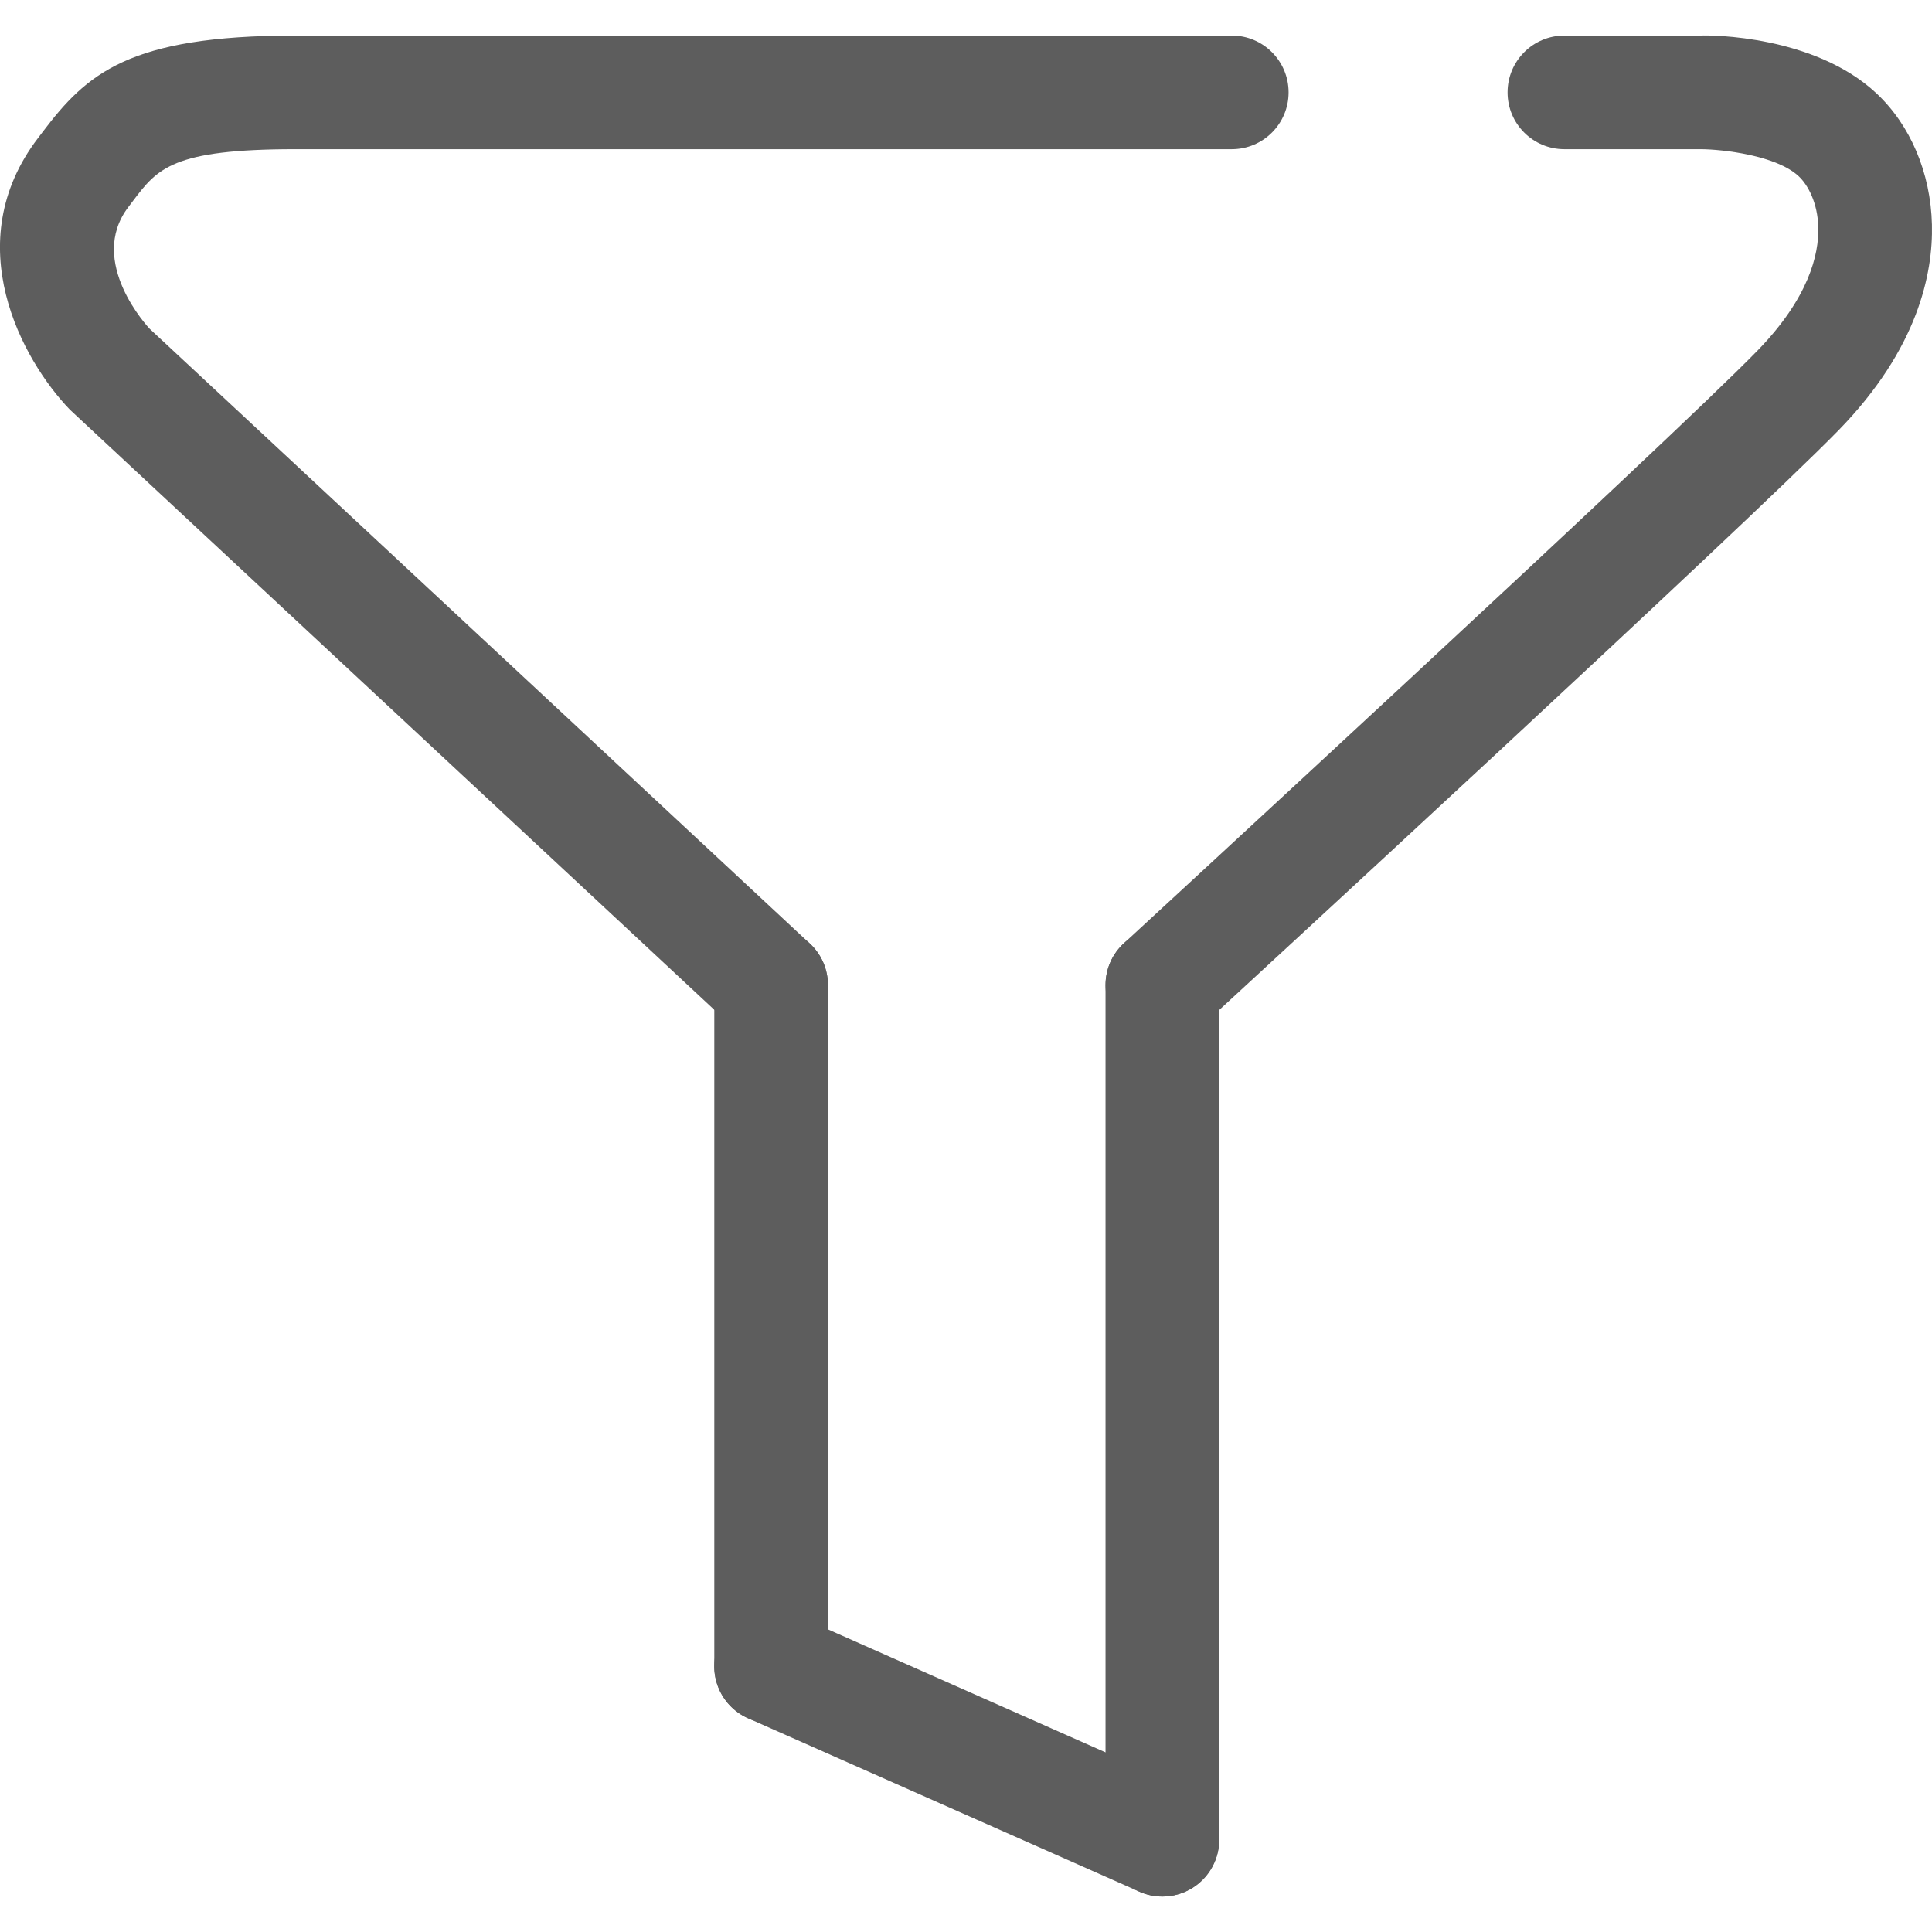 <?xml version="1.0" encoding="utf-8"?>
<!-- Generator: Adobe Illustrator 17.0.0, SVG Export Plug-In . SVG Version: 6.00 Build 0)  -->
<!DOCTYPE svg PUBLIC "-//W3C//DTD SVG 1.1//EN" "http://www.w3.org/Graphics/SVG/1.1/DTD/svg11.dtd">
<svg version="1.1" id="图层_1" xmlns="http://www.w3.org/2000/svg" xmlns:xlink="http://www.w3.org/1999/xlink" x="0px" y="0px"
	 width="32px" height="32px" viewBox="0 0 32 32" enable-background="new 0 0 32 32" xml:space="preserve">
<g>
	<g>
		<path fill="#5D5D5D" d="M12.772,17.257c-0.23,0-0.46-0.084-0.642-0.253L1.157,6.785c-0.789-0.819-1.858-2.758-0.526-4.5
			L0.703,2.19c0.733-0.967,1.42-1.601,4.189-1.601h15.51c0.52,0,0.941,0.421,0.941,0.941s-0.421,0.941-0.941,0.941H4.892
			c-2.04,0-2.284,0.322-2.688,0.855L2.127,3.428c-0.695,0.909,0.34,2.006,0.351,2.017l10.935,10.183
			c0.381,0.354,0.402,0.95,0.047,1.33C13.275,17.156,13.023,17.257,12.772,17.257z"/>
	</g>
	<g>
		<path fill="#5D5D5D" d="M12.772,28.541c-0.52,0-0.941-0.421-0.941-0.941V16.316c0-0.52,0.421-0.941,0.941-0.941
			s0.941,0.421,0.941,0.941v11.284C13.713,28.12,13.291,28.541,12.772,28.541z"/>
	</g>
	<g>
		<path fill="#5D5D5D" d="M19.252,31.413c-0.127,0-0.257-0.026-0.381-0.081L12.39,28.46c-0.475-0.21-0.69-0.767-0.479-1.242
			c0.21-0.475,0.767-0.69,1.242-0.479l6.481,2.872c0.475,0.21,0.69,0.767,0.479,1.242C19.957,31.204,19.613,31.413,19.252,31.413z"
			/>
	</g>
	<g>
		<path fill="#5D5D5D" d="M19.252,31.413c-0.52,0-0.941-0.421-0.941-0.941V16.316c0-0.52,0.421-0.941,0.941-0.941
			c0.52,0,0.941,0.421,0.941,0.941v14.156C20.193,30.992,19.772,31.413,19.252,31.413z"/>
	</g>
	<g>
		<path fill="#5D5D5D" d="M19.253,17.257c-0.254,0-0.507-0.102-0.693-0.304c-0.352-0.382-0.327-0.977,0.055-1.329
			c0.09-0.084,9.036-8.318,10.494-9.816c0.853-0.876,1.019-1.595,1.008-2.042c-0.01-0.41-0.174-0.706-0.325-0.847
			c-0.372-0.347-1.261-0.445-1.615-0.448h-2.266c-0.52,0-0.941-0.421-0.941-0.941s0.421-0.941,0.941-0.941h2.252
			c0.176-0.01,1.892-0.001,2.914,0.954c0.565,0.527,0.902,1.321,0.922,2.177c0.02,0.81-0.232,2.056-1.541,3.401
			c-1.494,1.535-10.198,9.548-10.568,9.888C19.709,17.175,19.48,17.257,19.253,17.257z"/>
	</g>
</g>
</svg>
